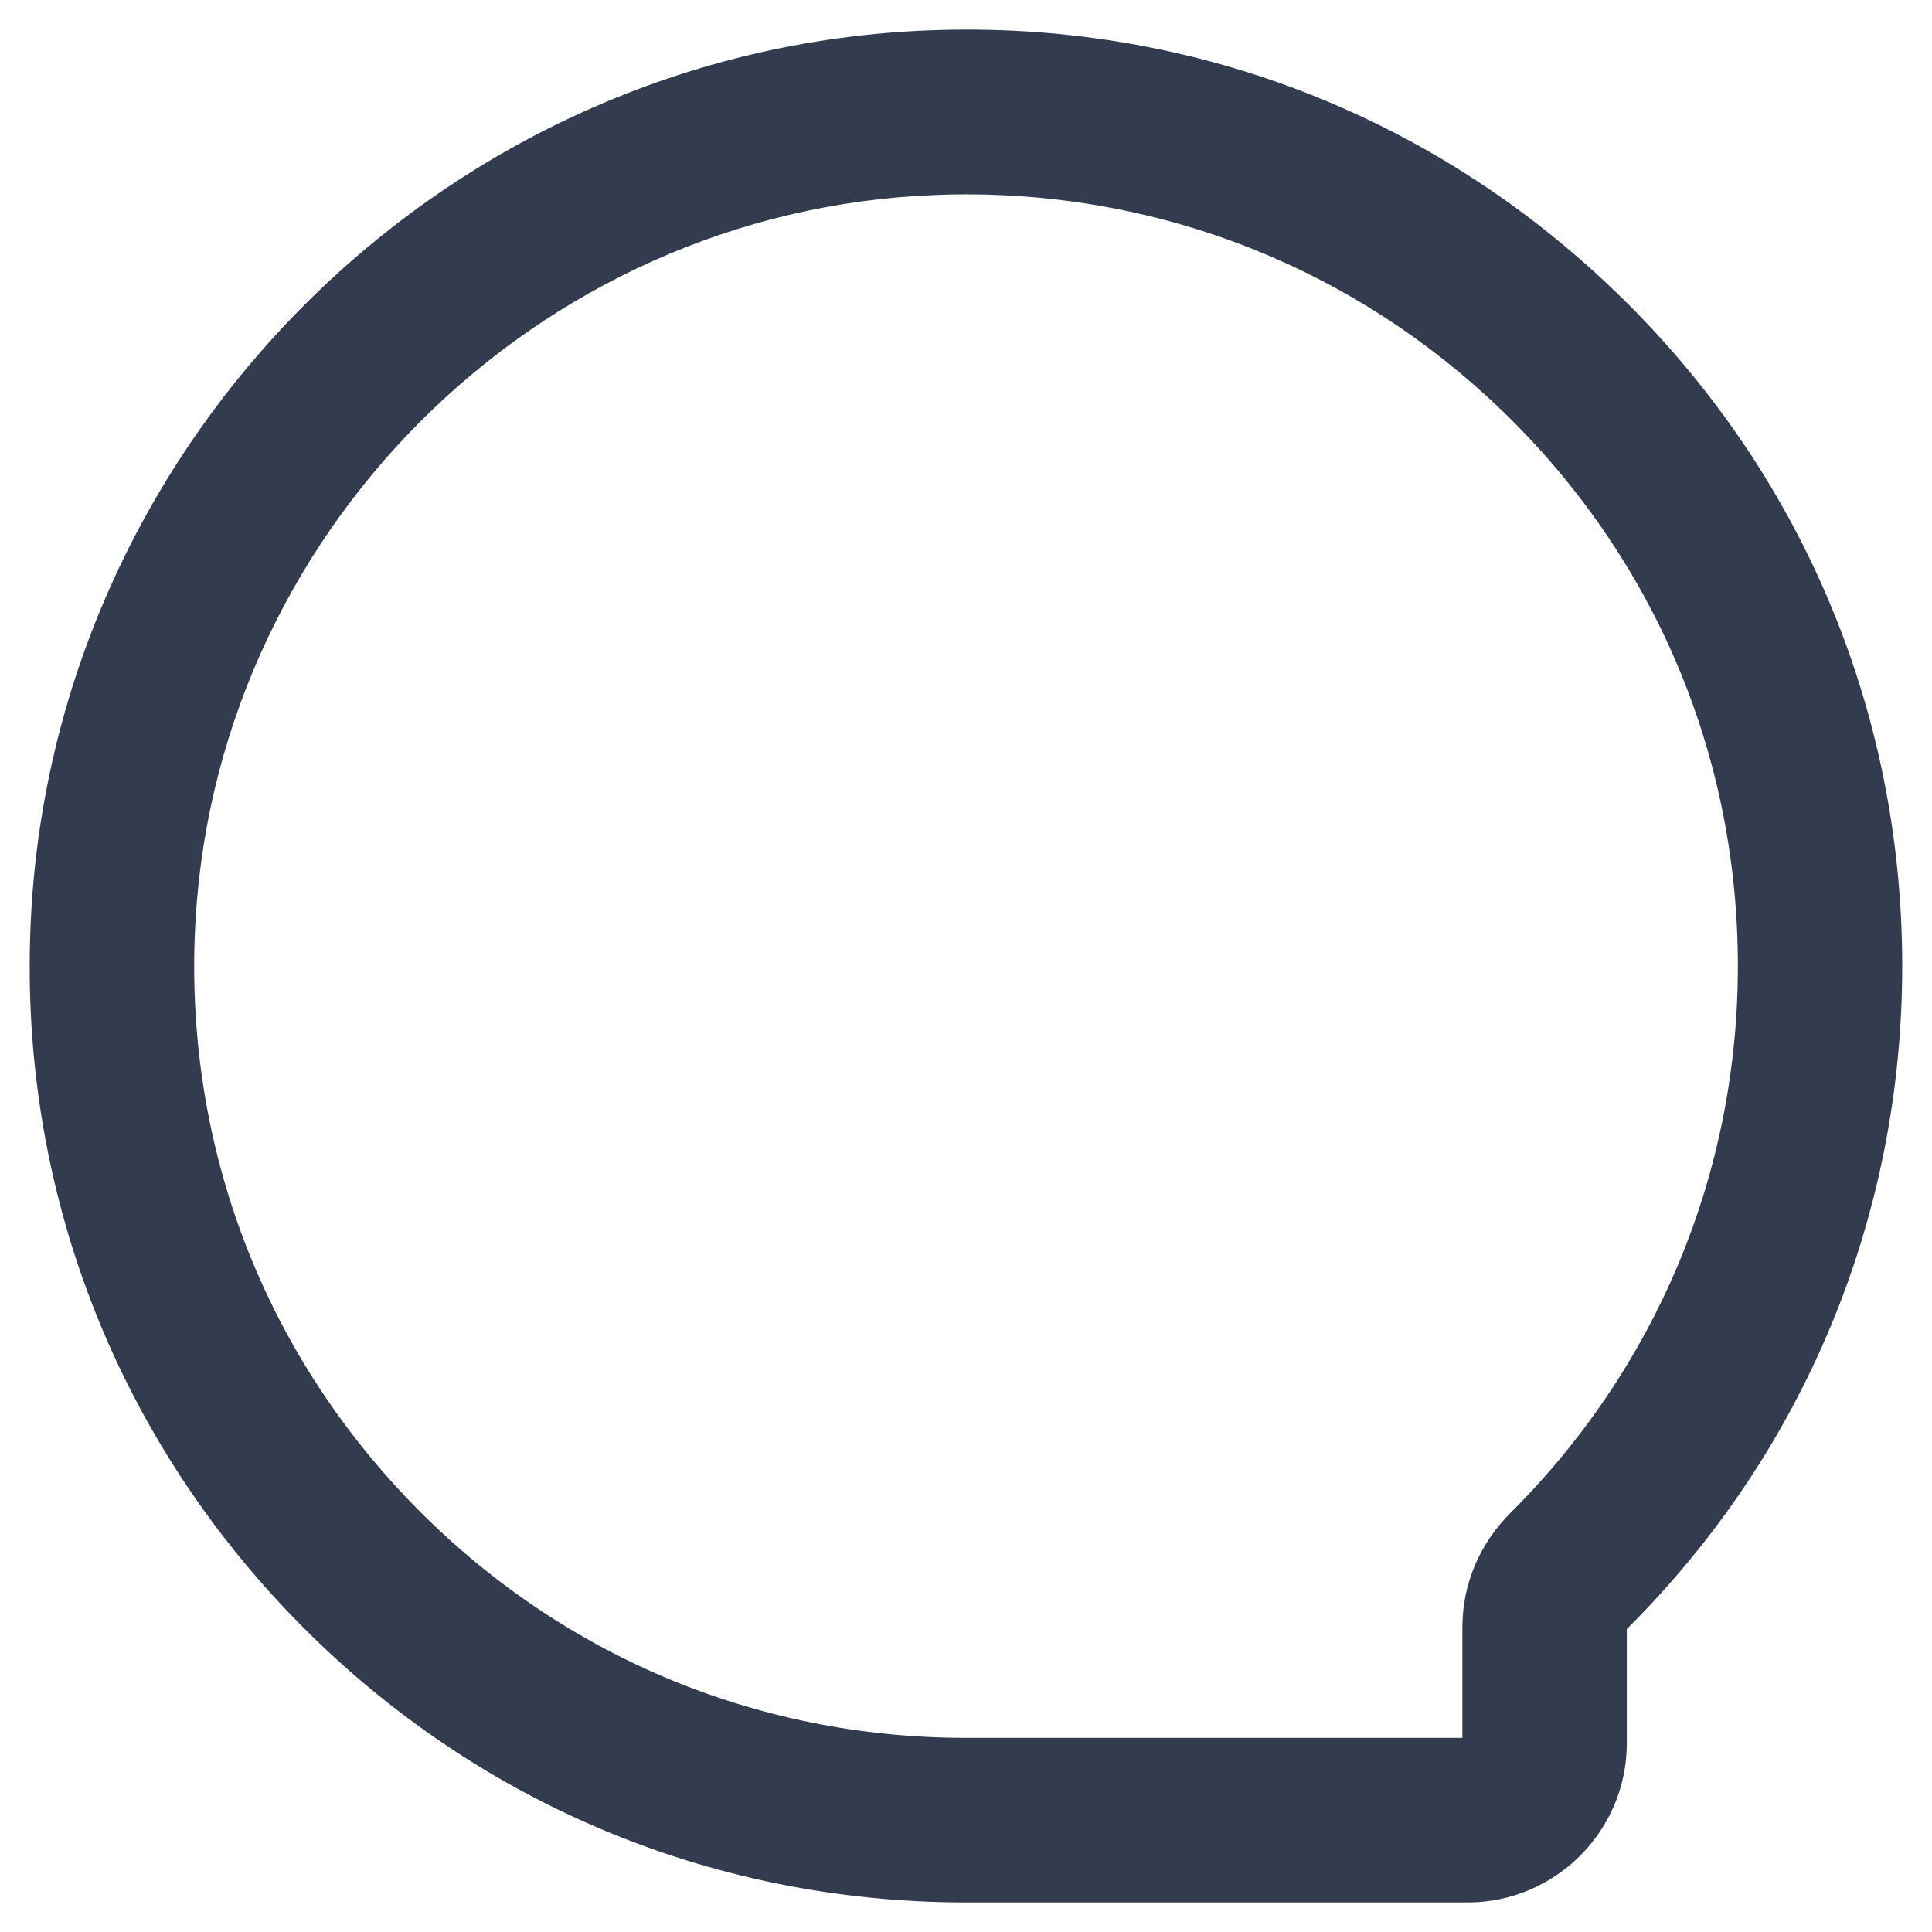 ﻿<?xml version="1.0" encoding="utf-8"?>
<svg version="1.1" xmlns:xlink="http://www.w3.org/1999/xlink" width="27px" height="27px" xmlns="http://www.w3.org/2000/svg">
  <g transform="matrix(1 0 0 1 -322 -52 )">
    <path d="M 22.735 24.359  C 22.737 25.586  21.737 26.587  20.509 26.587  L 13.5 26.587  C 9.909 26.587  6.563 25.161  4.073 22.576  C 1.583 19.989  0.286 16.585  0.425 12.991  C 0.683 6.2  6.203 0.68  12.991 0.424  C 16.588 0.284  19.989 1.583  22.573 4.073  C 25.161 6.563  26.584 9.912  26.584 13.5  C 26.584 17.002  25.219 20.294  22.735 22.766  L 22.735 24.359  Z M 20.981 5.729  C 18.951 3.777  16.309 2.716  13.503 2.716  C 13.362 2.716  13.221 2.719  13.077 2.725  C 7.483 2.937  2.934 7.486  2.722 13.08  C 2.609 16.044  3.676 18.85  5.729 20.981  C 7.782 23.114  10.542 24.287  13.5 24.287  L 20.437 24.287  L 20.437 22.737  C 20.437 22.142  20.676 21.576  21.107 21.145  C 23.157 19.103  24.287 16.389  24.287 13.5  C 24.287 10.542  23.114 7.782  20.981 5.729  Z " fill-rule="nonzero" fill="#333c4f" stroke="none" transform="matrix(1 0 0 1 322 52 )" />
  </g>
</svg>